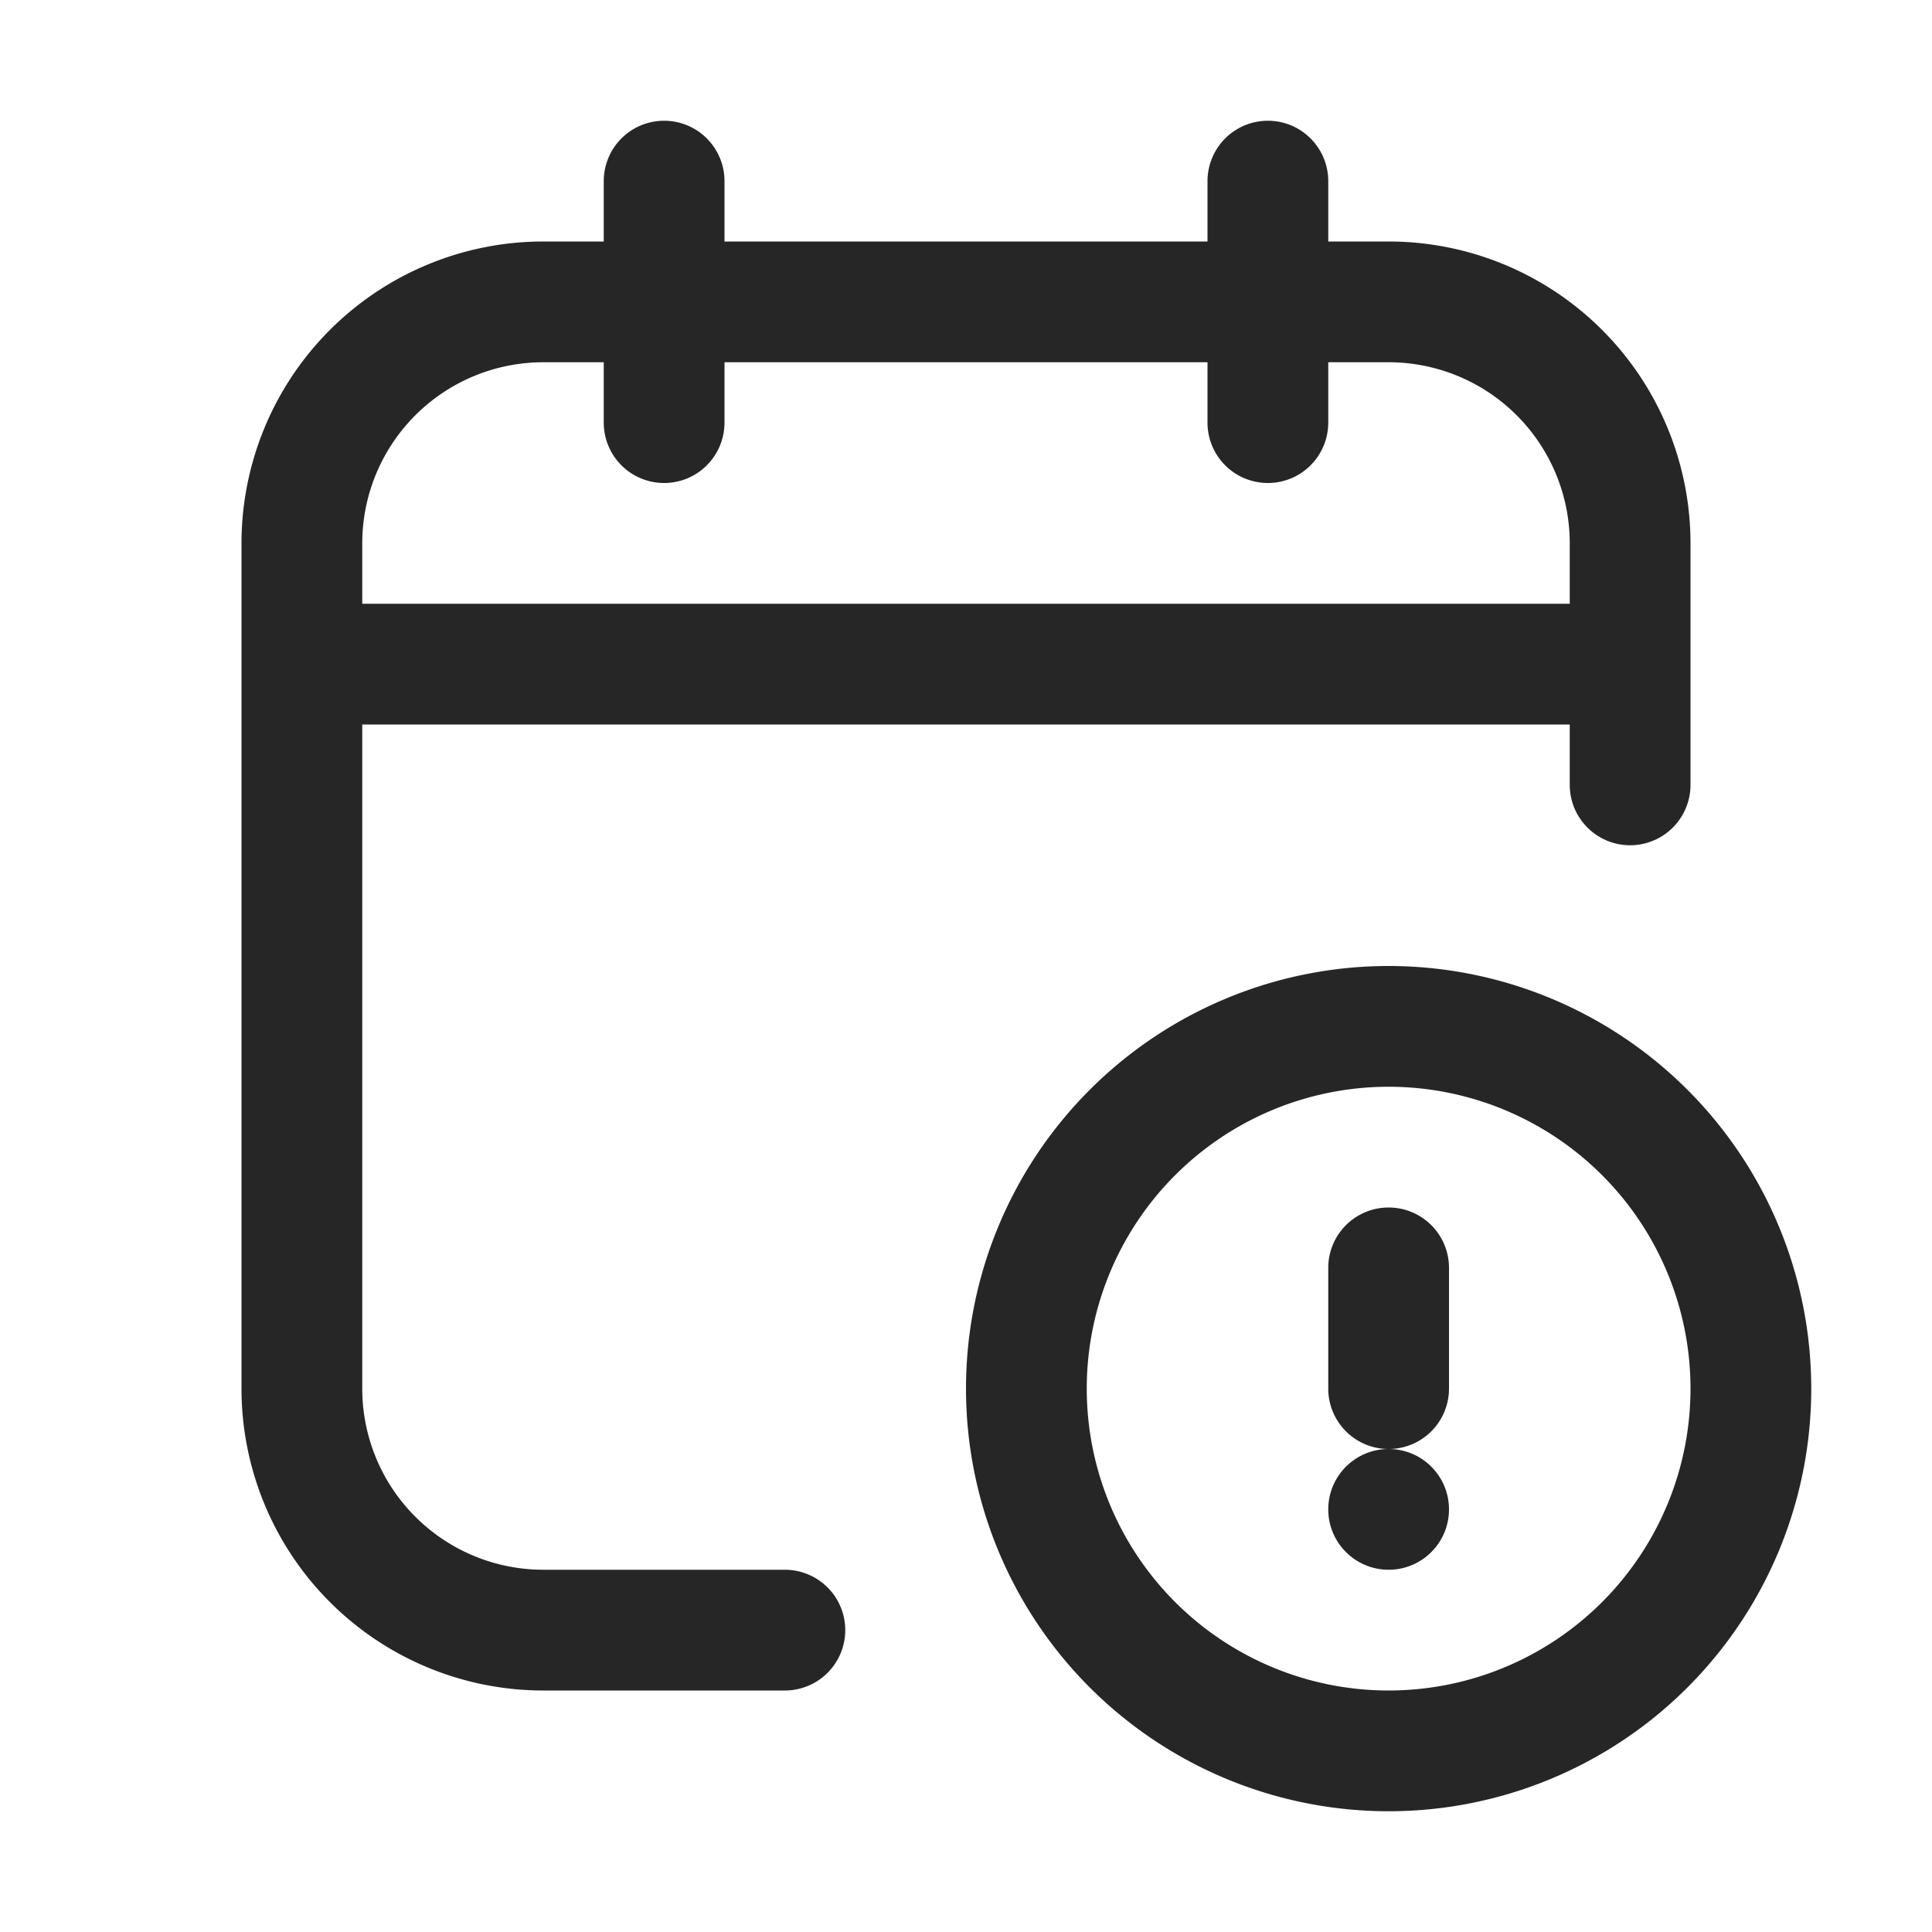 <svg id="图层_1" data-name="图层 1" xmlns="http://www.w3.org/2000/svg" viewBox="0 0 16 16"><defs><style>.cls-1{fill:#262626;}</style></defs><g id="a"><path class="cls-1" d="M11.5,9A2.5,2.5,0,1,1,9,11.5,2.5,2.5,0,0,1,11.5,9h0m0-1A3.5,3.5,0,1,0,15,11.5,3.5,3.5,0,0,0,11.5,8Z"/><path class="cls-1" d="M13,6H3A.5.5,0,0,1,3,5H13a.5.5,0,0,1,0,1Z"/><circle class="cls-1" cx="11.5" cy="12.5" r="0.5"/><path class="cls-1" d="M11.5,12a.5.5,0,0,1-.5-.5v-1a.5.5,0,0,1,1,0v1A.5.5,0,0,1,11.5,12Z"/><path class="cls-1" d="M6.5,14h-2A2.5,2.5,0,0,1,2,11.5v-7A2.5,2.5,0,0,1,4.5,2h7A2.5,2.5,0,0,1,14,4.5v2a.5.5,0,0,1-1,0v-2A1.5,1.5,0,0,0,11.5,3h-7A1.5,1.5,0,0,0,3,4.5v7A1.5,1.5,0,0,0,4.5,13h2a.5.5,0,0,1,0,1Z"/><path class="cls-1" d="M10.5,4a.5.5,0,0,1-.5-.5v-2a.5.5,0,0,1,1,0v2A.5.5,0,0,1,10.5,4Z"/><path class="cls-1" d="M5.5,4A.5.5,0,0,1,5,3.5v-2a.5.5,0,0,1,1,0v2A.5.5,0,0,1,5.5,4Z"/></g></svg>